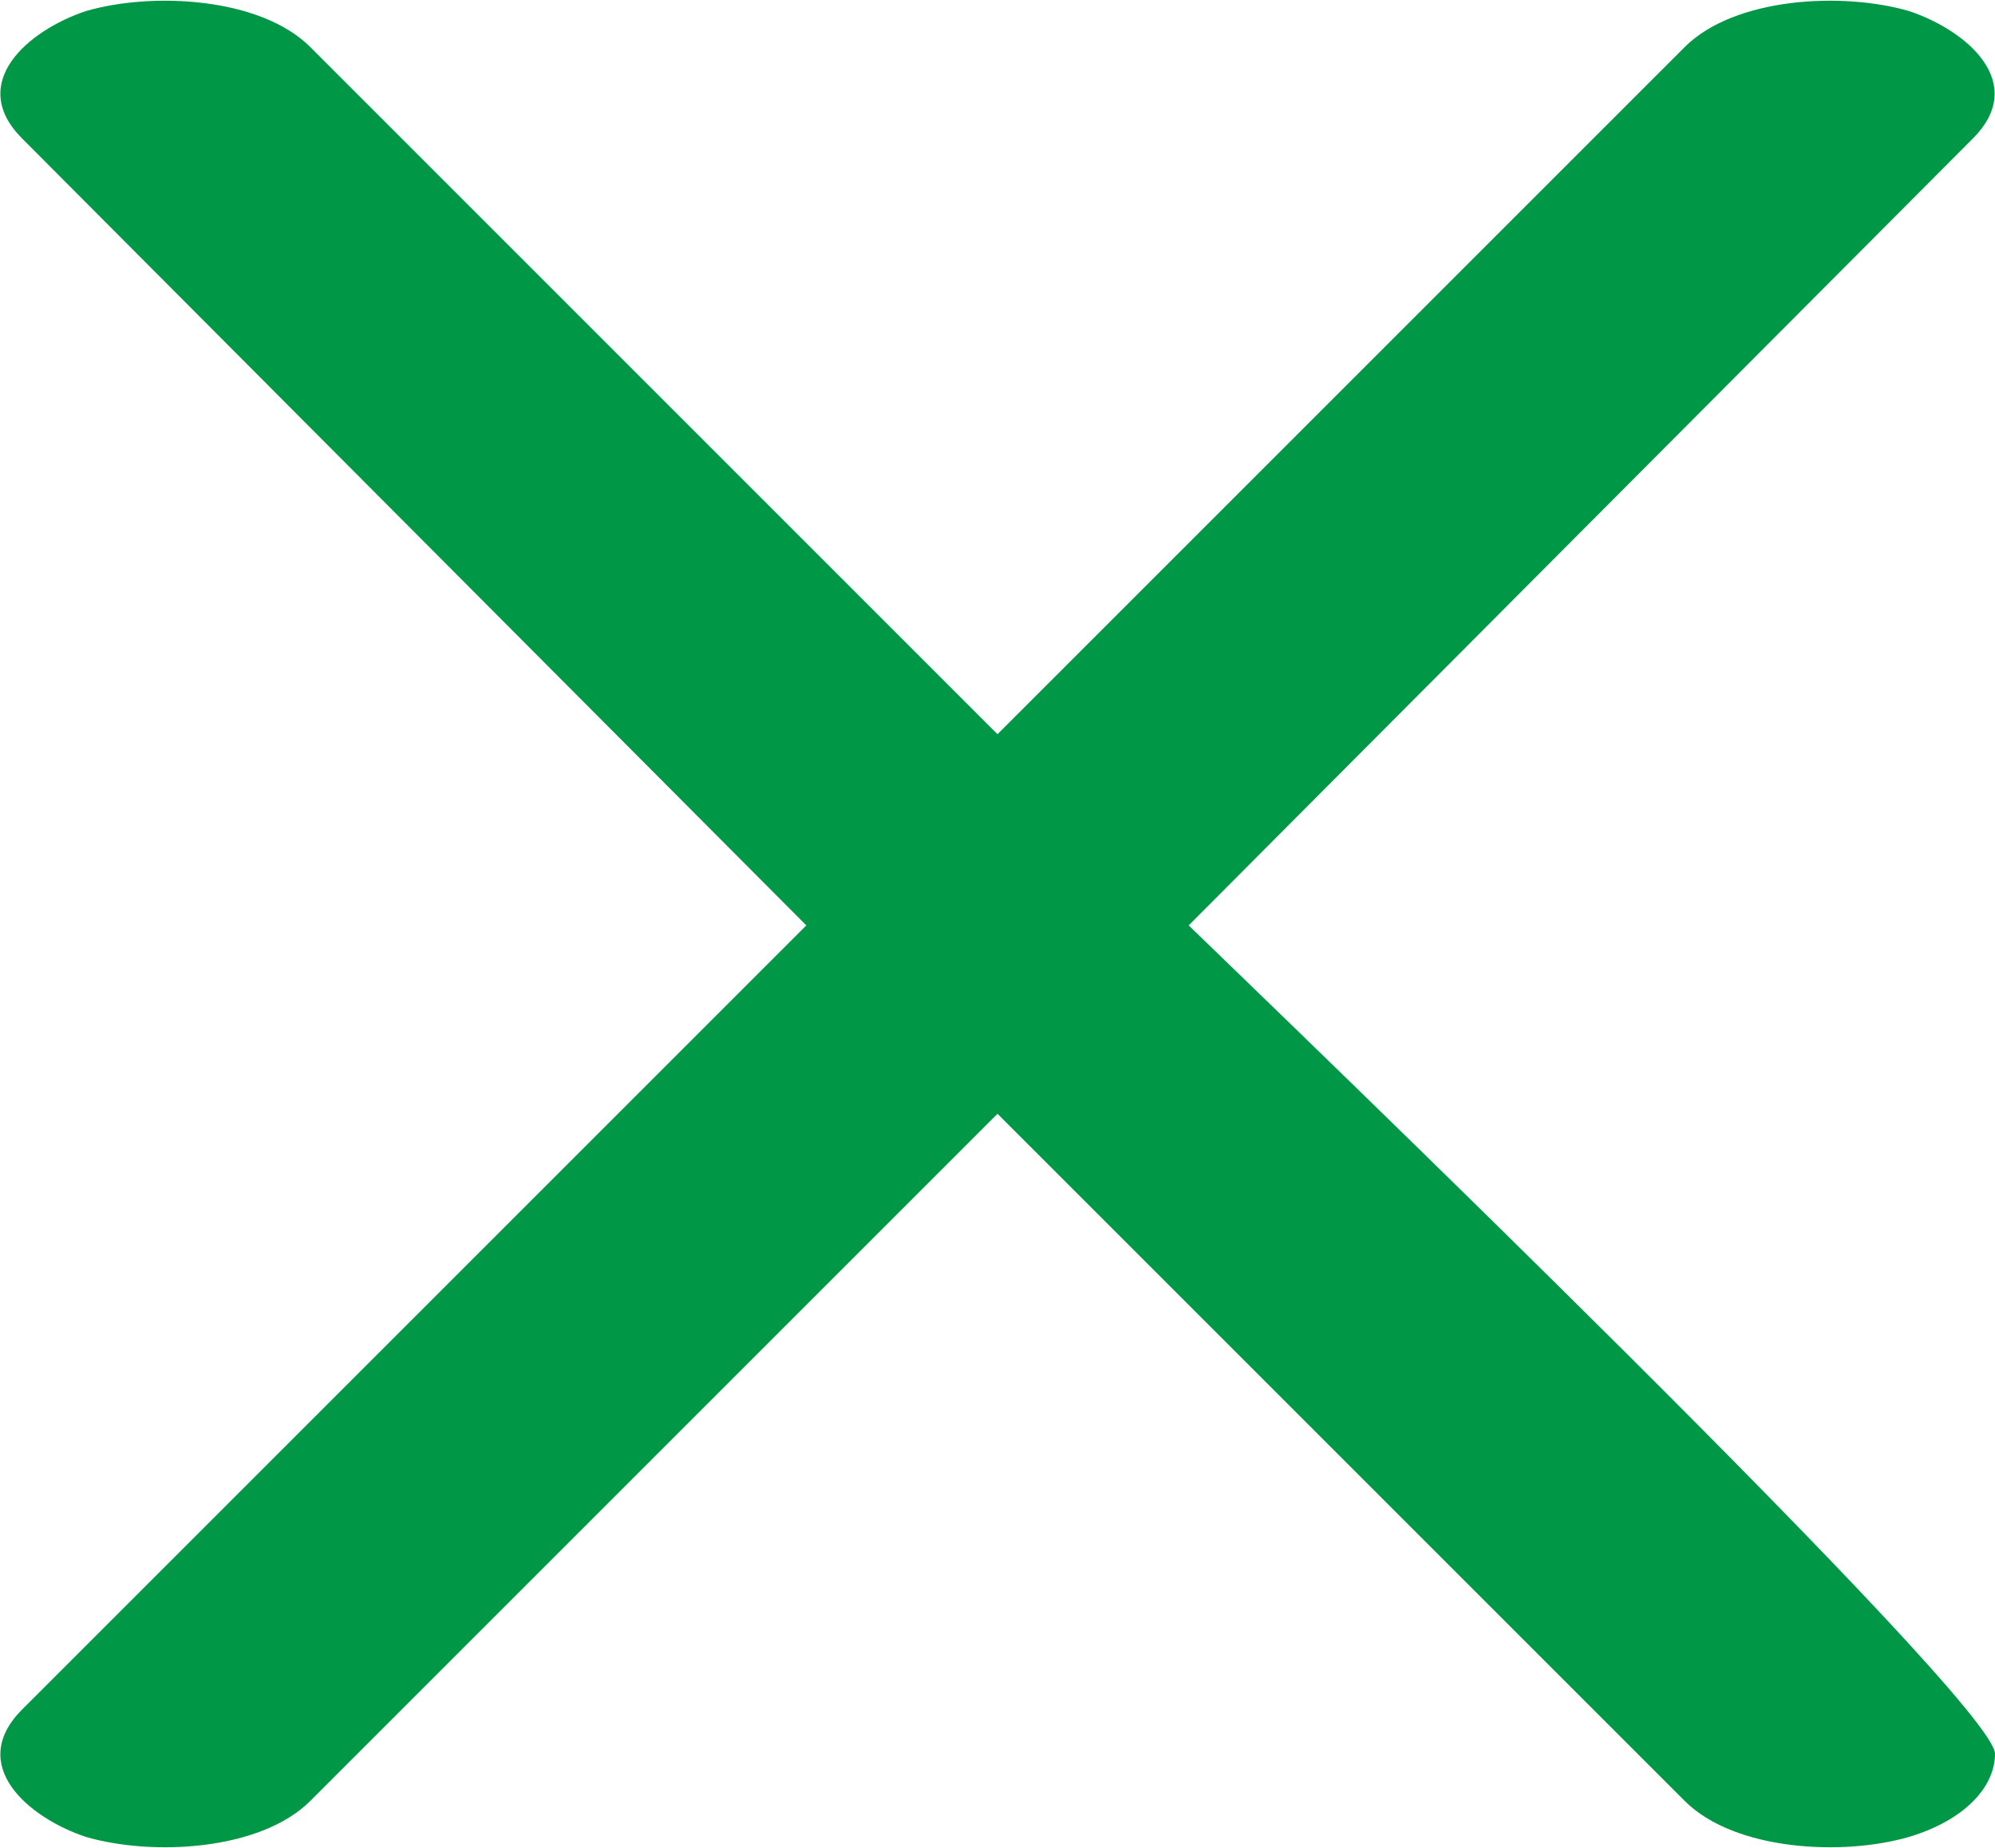 <?xml version="1.0" encoding="UTF-8"?>
<!DOCTYPE svg PUBLIC "-//W3C//DTD SVG 1.1//EN" "http://www.w3.org/Graphics/SVG/1.1/DTD/svg11.dtd">
<!-- Creator: CorelDRAW X8 -->
<svg xmlns="http://www.w3.org/2000/svg" xml:space="preserve" width="720px" height="667px" version="1.1" style="shape-rendering:geometricPrecision; text-rendering:geometricPrecision; image-rendering:optimizeQuality; fill-rule:evenodd; clip-rule:evenodd"
viewBox="0 0 720 667"
 xmlns:xlink="http://www.w3.org/1999/xlink">
 <defs>
  <style type="text/css">
   <![CDATA[
    .fil0 {fill:#009846;fill-rule:nonzero}
   ]]>
  </style>
 </defs>
 <g id="Layer_x0020_1">
  <path class="fil0" d="M112 650c-18,18 -57,20 -81,13 -21,-7 -43,-26 -23,-46l283 -283 -283 -284c-20,-20 2,-39 23,-46 24,-7 63,-5 81,13l248 248 248 -248c18,-18 57,-20 81,-13 21,7 43,26 23,46l-283 284c34,33 291,280 291,299 0,12 -11,24 -31,30 -24,7 -63,5 -81,-13l-248 -248 -248 248z"/>
 </g>
</svg>
